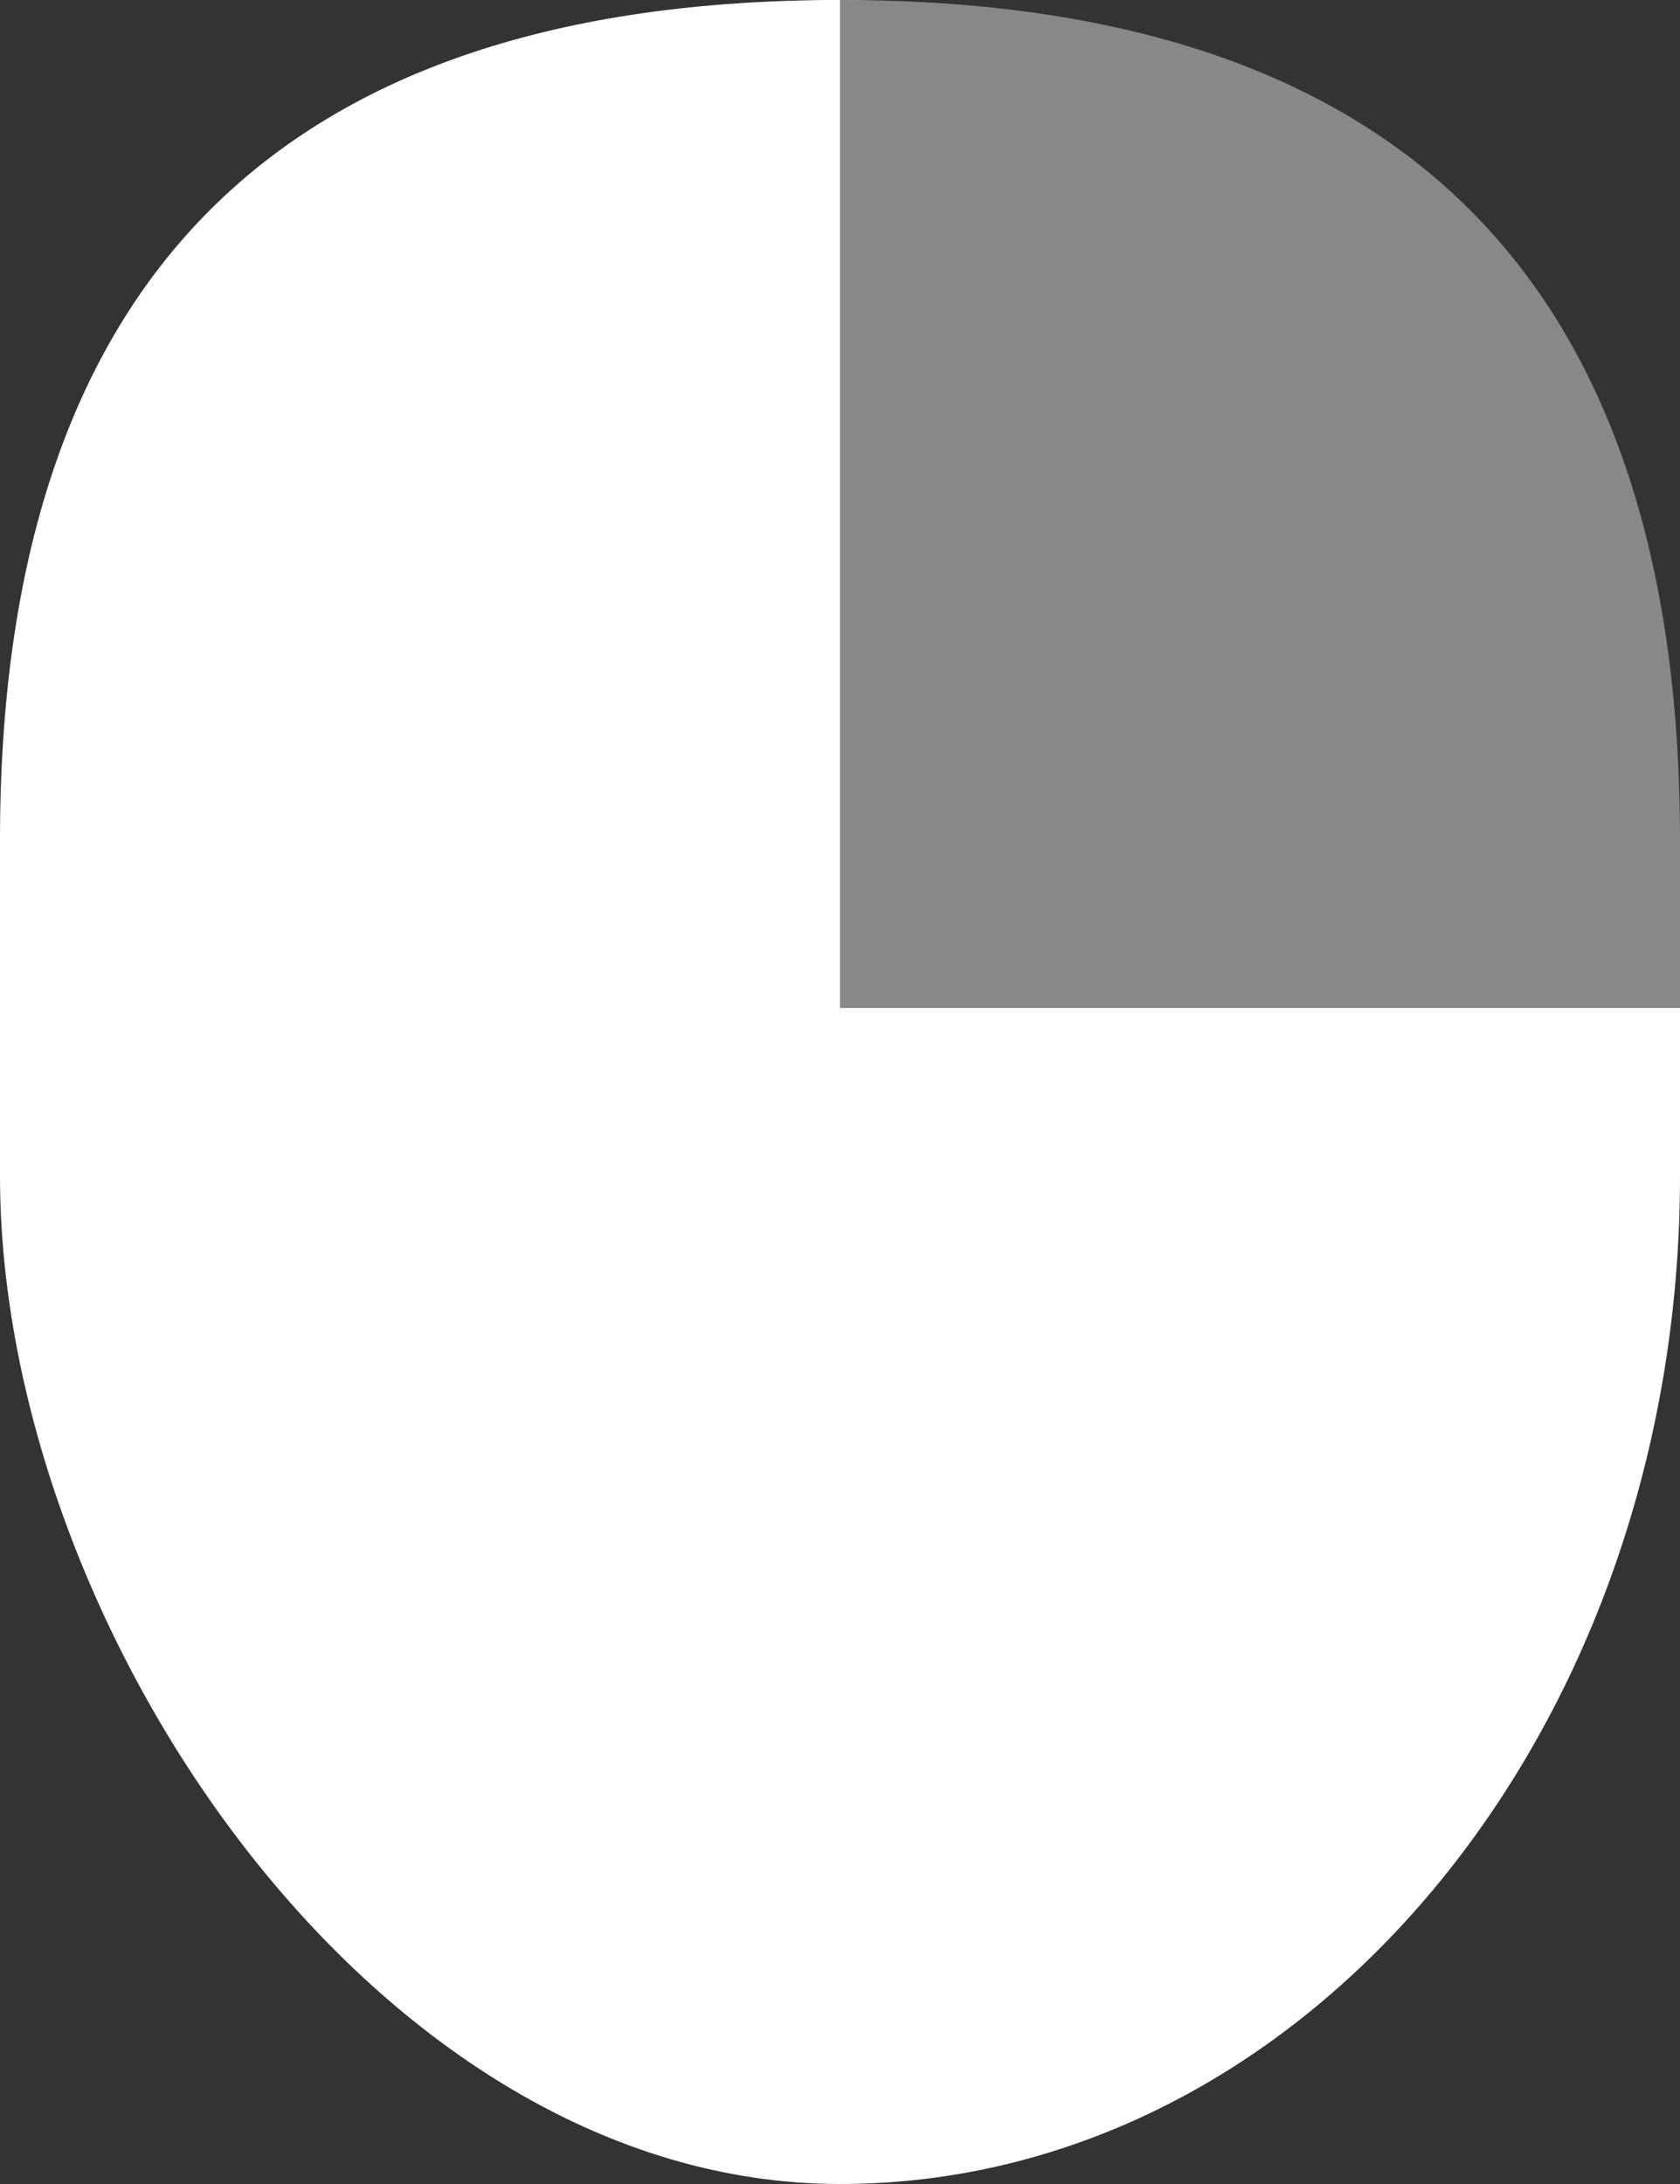 <svg width="20" height="26" xmlns="http://www.w3.org/2000/svg">
  <rect width="100%" height="100%" fill="#333333" stroke="none"/>
  <rect width="20" height="26" rx="12" fill="#fff" x="0" y="0" />
  <path
    d="M 10,0
       q 10,0 10,10
       V 12
       H 10"
    fill="#888"
    />
  <path
    d="M10,0
       Q 0,0 0,10
       V12
       H 10
    "
    fill="#fff"/>
</svg>